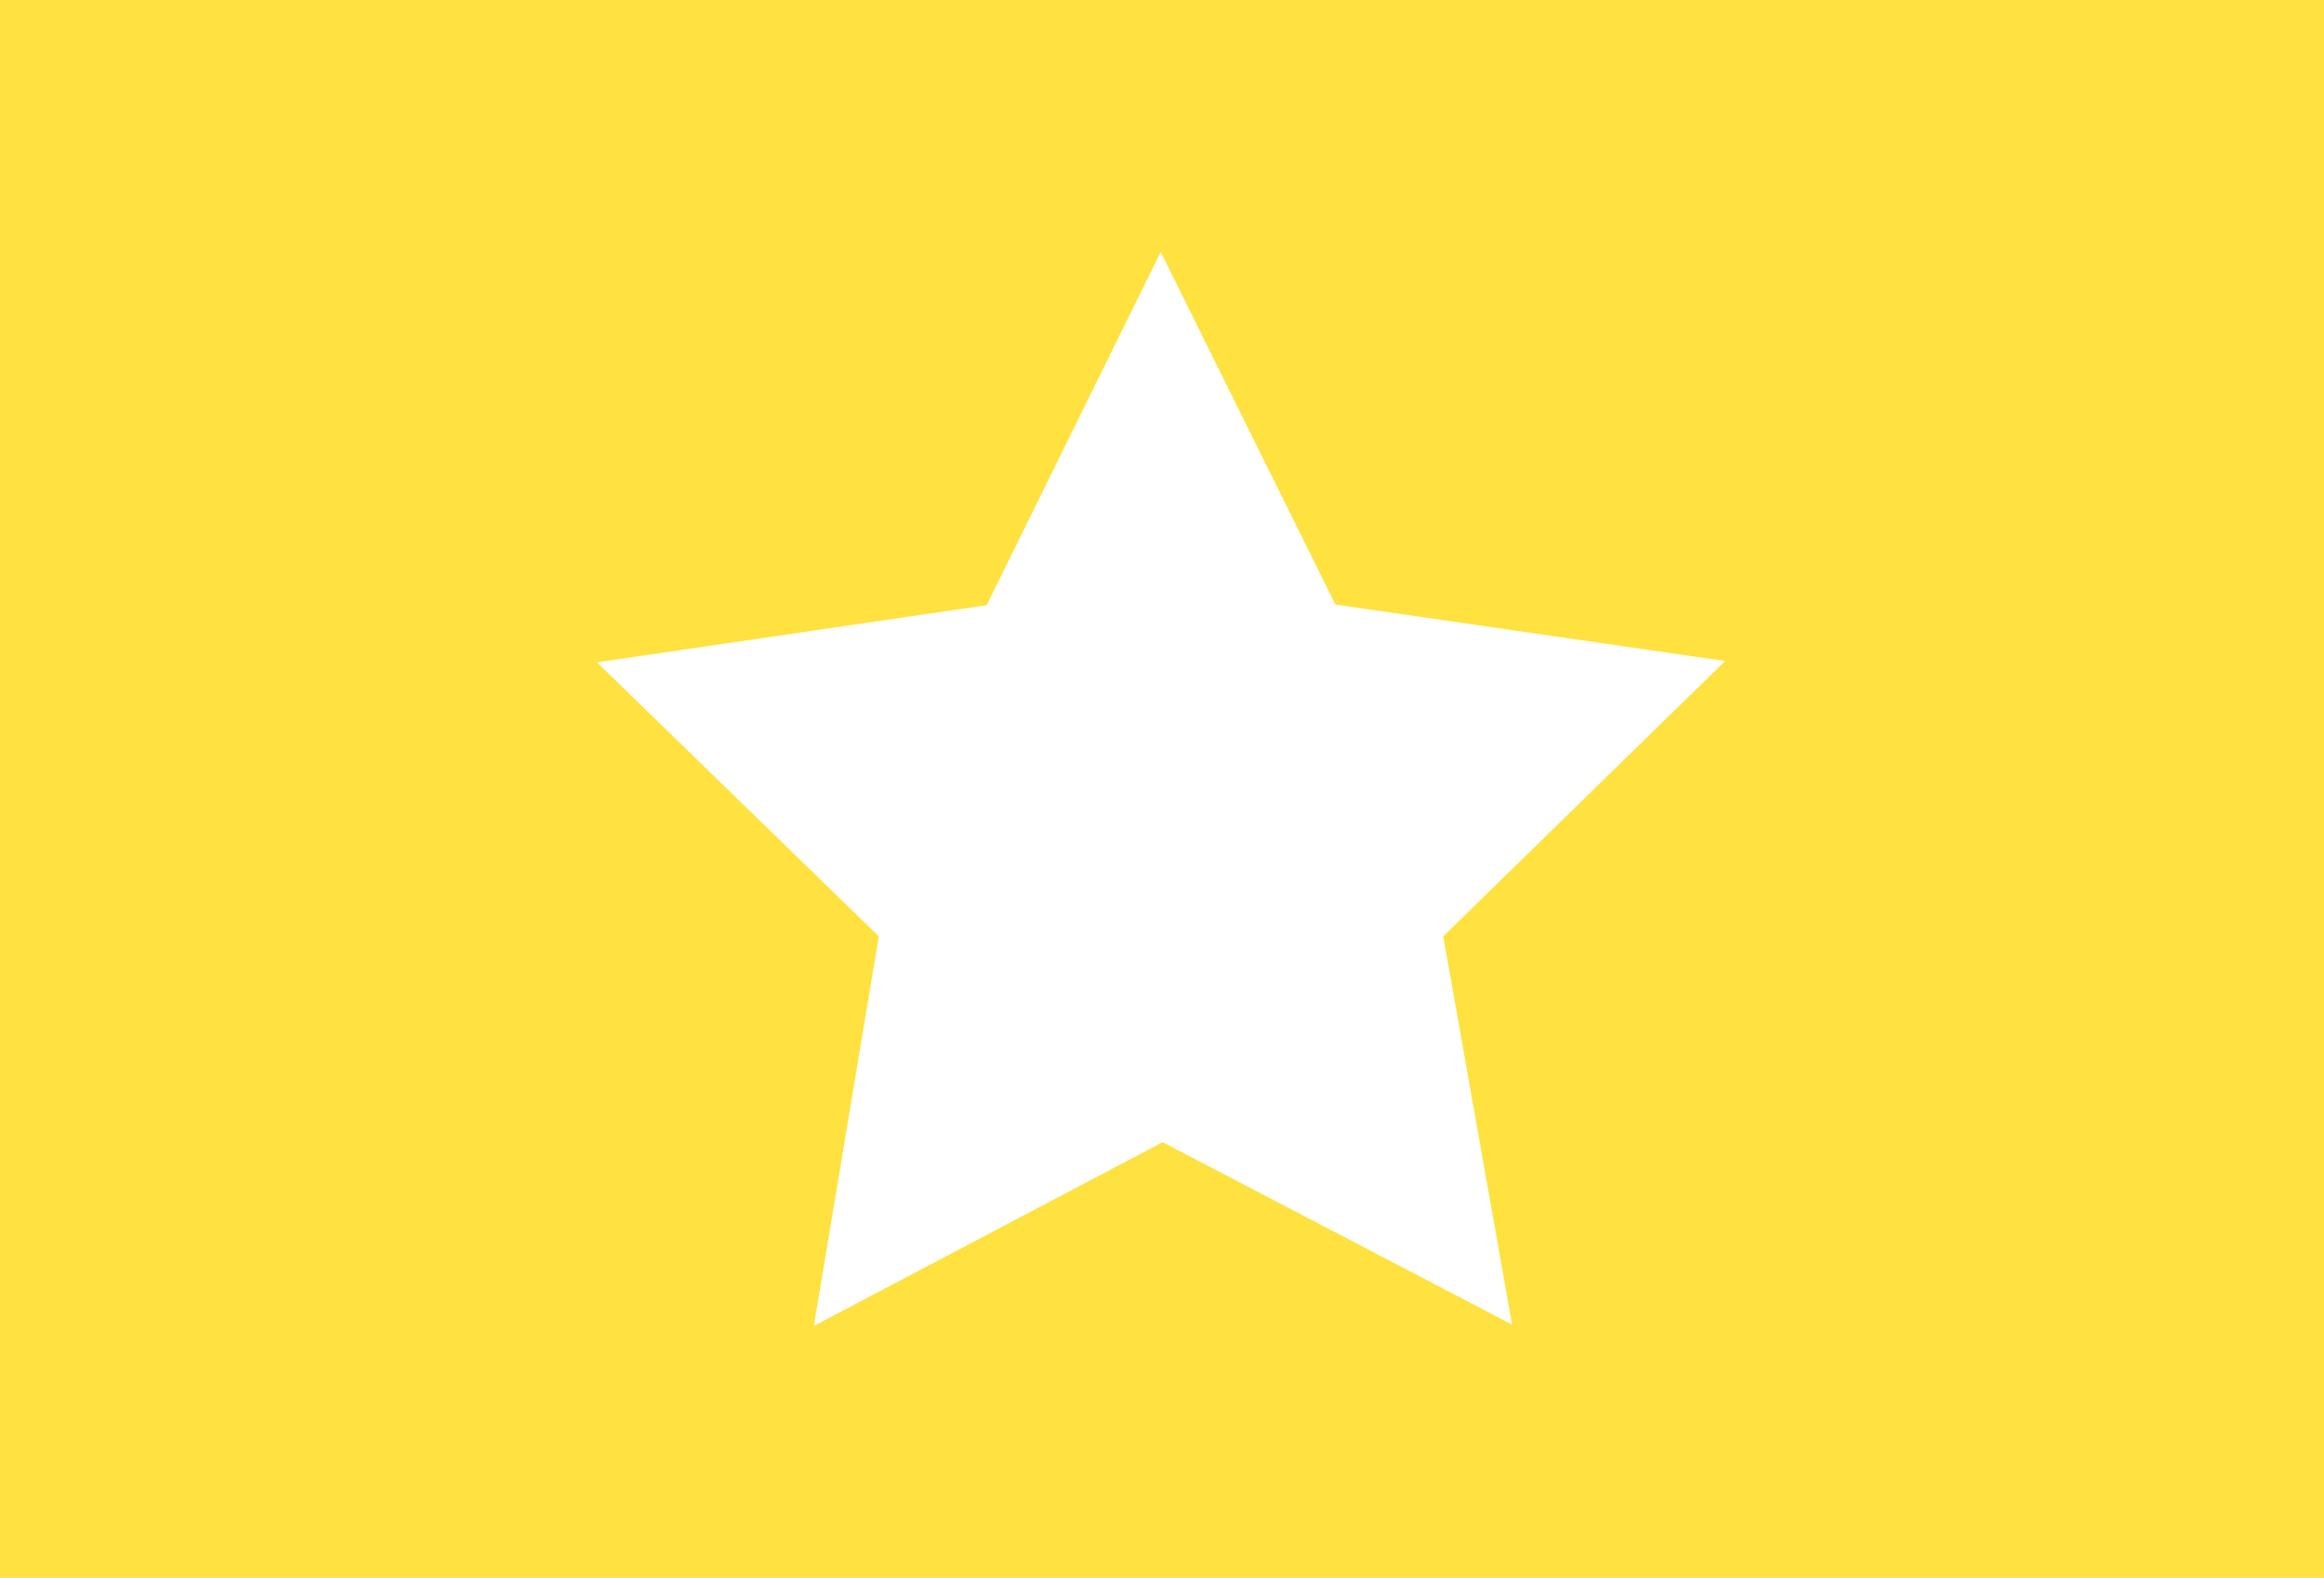 <svg id="圖層_2" data-name="圖層 2" xmlns="http://www.w3.org/2000/svg" viewBox="0 0 35.78 24.3"><defs><style>.cls-1{fill:#ffe13f;}</style></defs><title>1</title><path id="Path_37" data-name="Path 37" class="cls-1" d="M0,0V24.3H35.78V0ZM23.28,20.4,17.9,17.59l-5.37,2.83,1-6L9.19,10.2l6-.88,2.68-5.44,2.69,5.43,6,.87-4.34,4.24Z"/></svg>